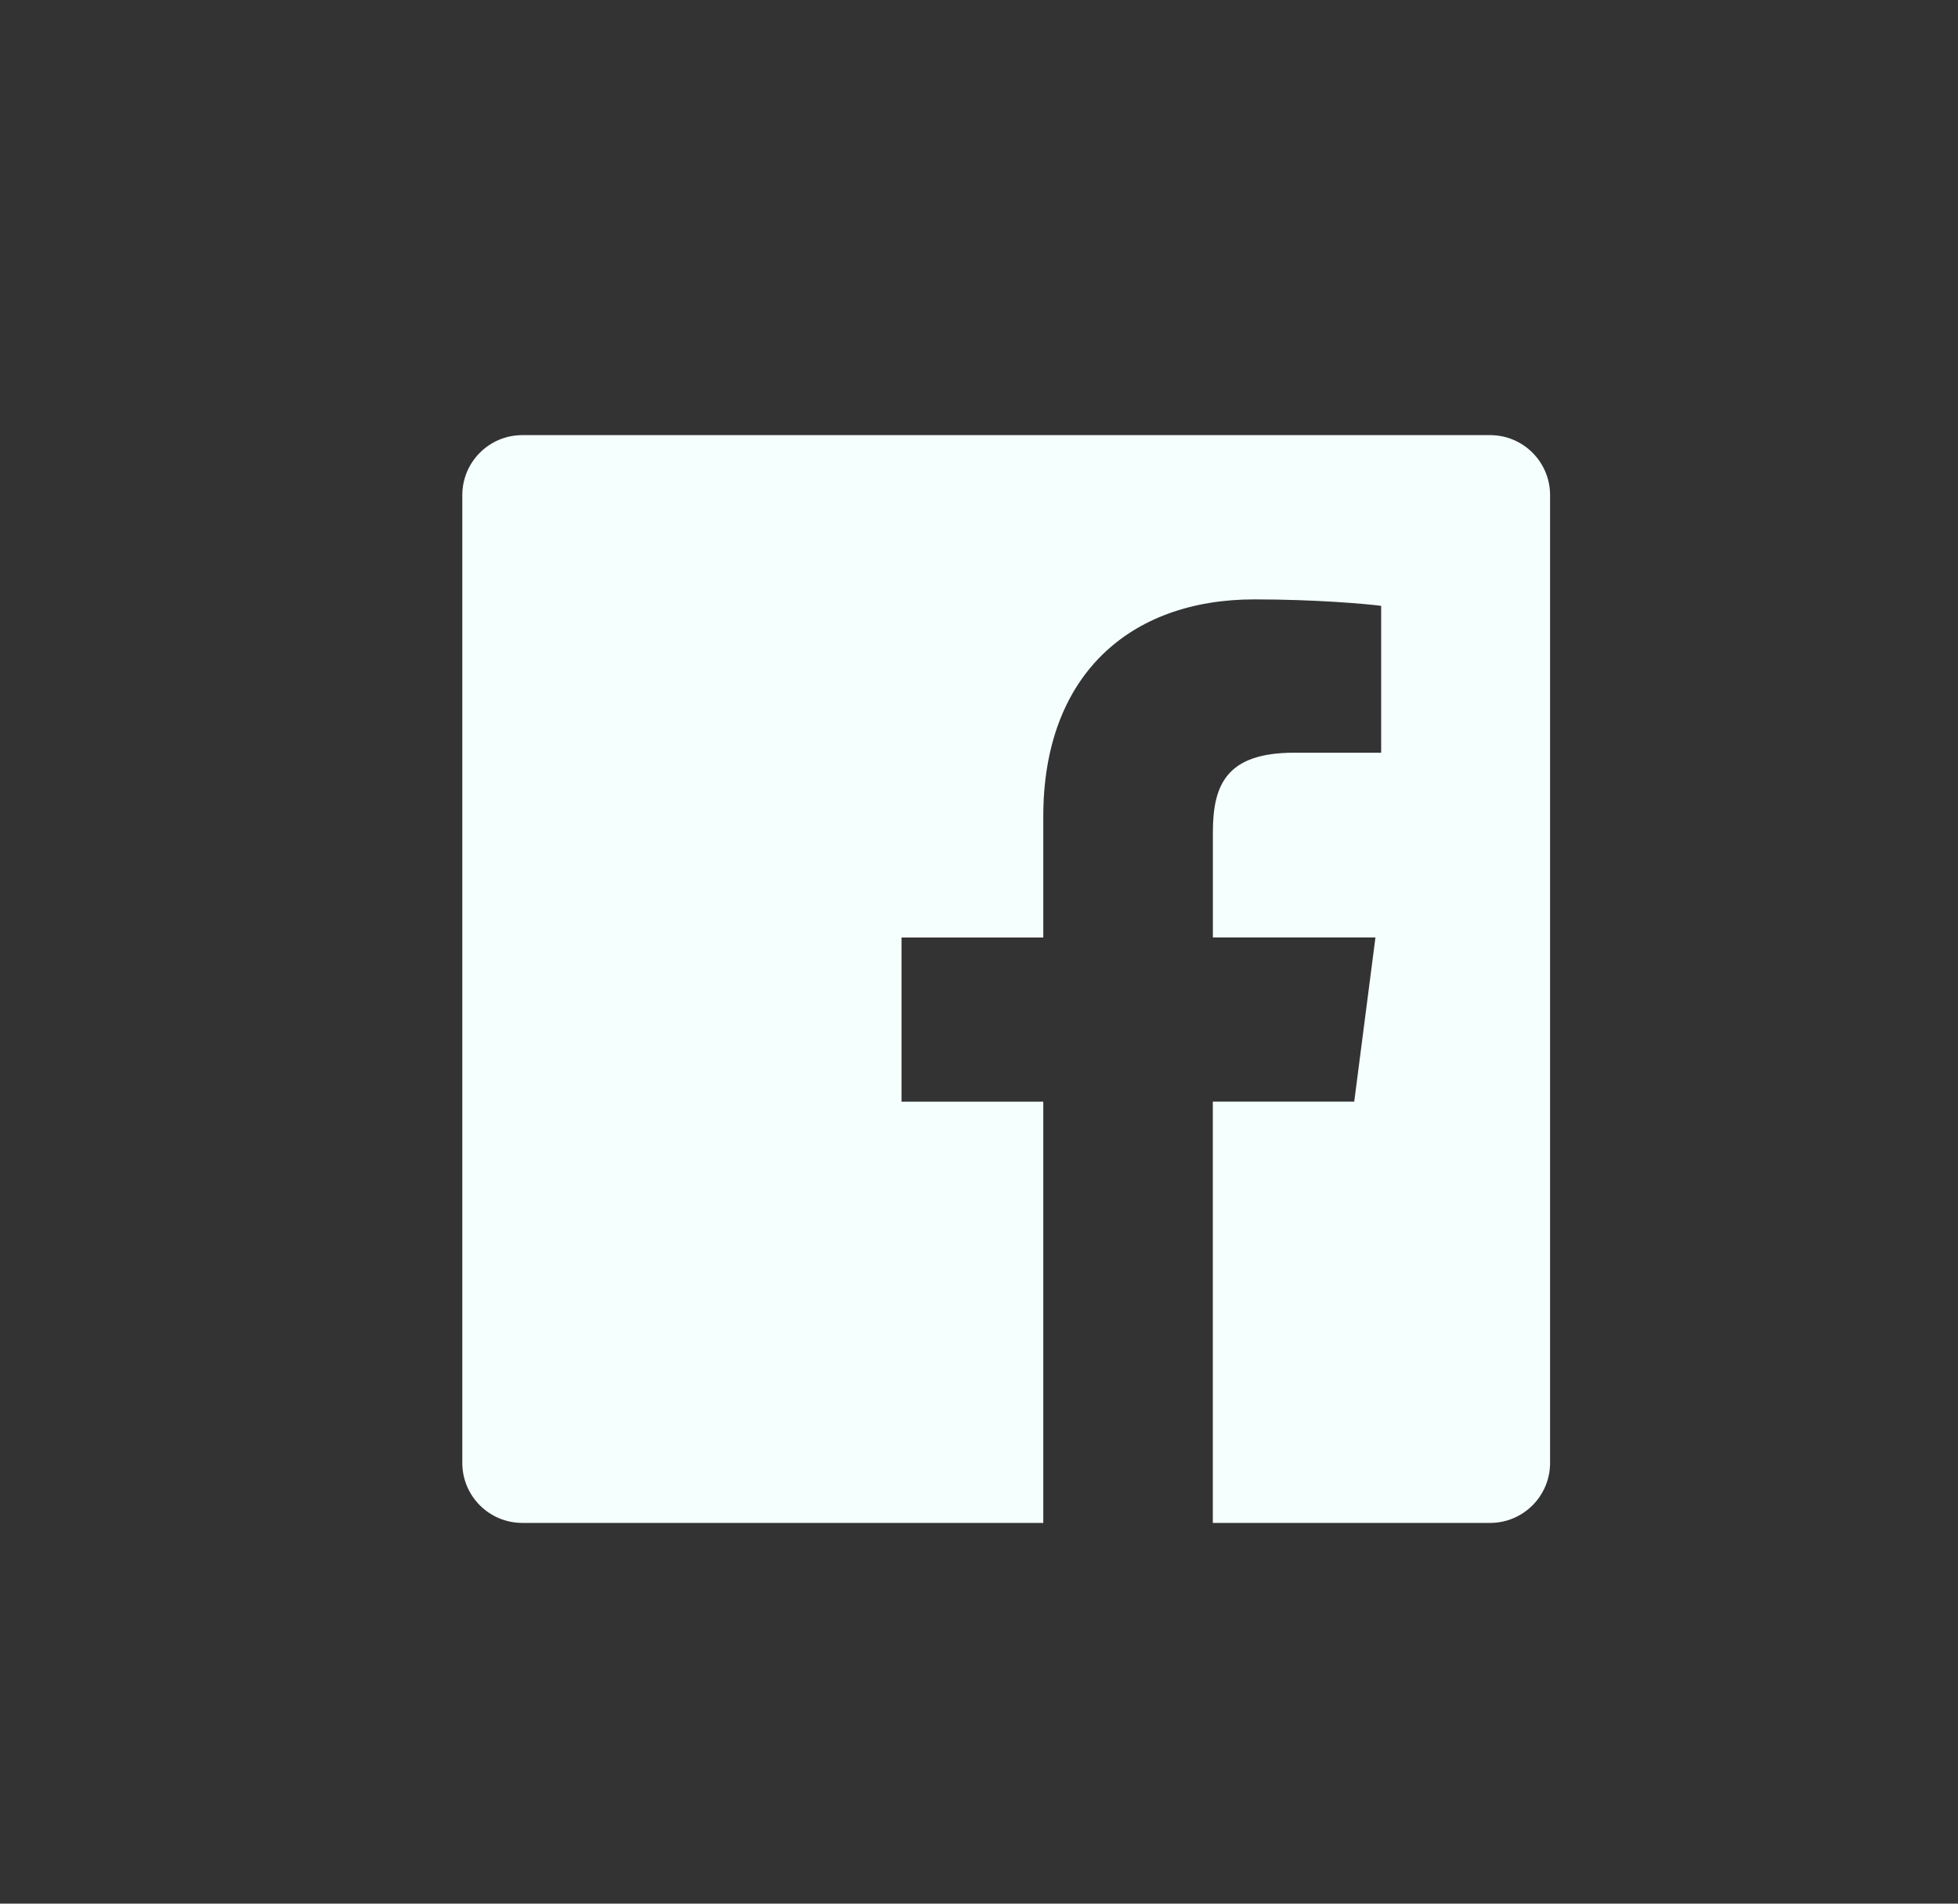 <svg width="36" height="35" viewBox="0 0 36 35" fill="none" xmlns="http://www.w3.org/2000/svg">
<rect x="0" y="0" width="36" height="35" fill="#333333" stroke="none"/>
<path fill-rule="evenodd" clip-rule="evenodd" d="M27.396 8H9.604C8.994 8 8.5 8.494 8.5 9.104V26.896C8.5 27.506 8.994 28 9.604 28H19.182V20.255H16.576V17.237H19.182V15.01C19.182 12.426 20.76 11.02 23.065 11.02C24.169 11.02 25.117 11.102 25.394 11.139V13.839H23.796C22.542 13.839 22.3 14.435 22.3 15.309V17.236H25.289L24.899 20.254H22.299V28H27.396C28.006 28 28.5 27.506 28.5 26.896V9.104C28.5 8.494 28.006 8 27.396 8Z" fill="#F5FFFE"/>
</svg>
